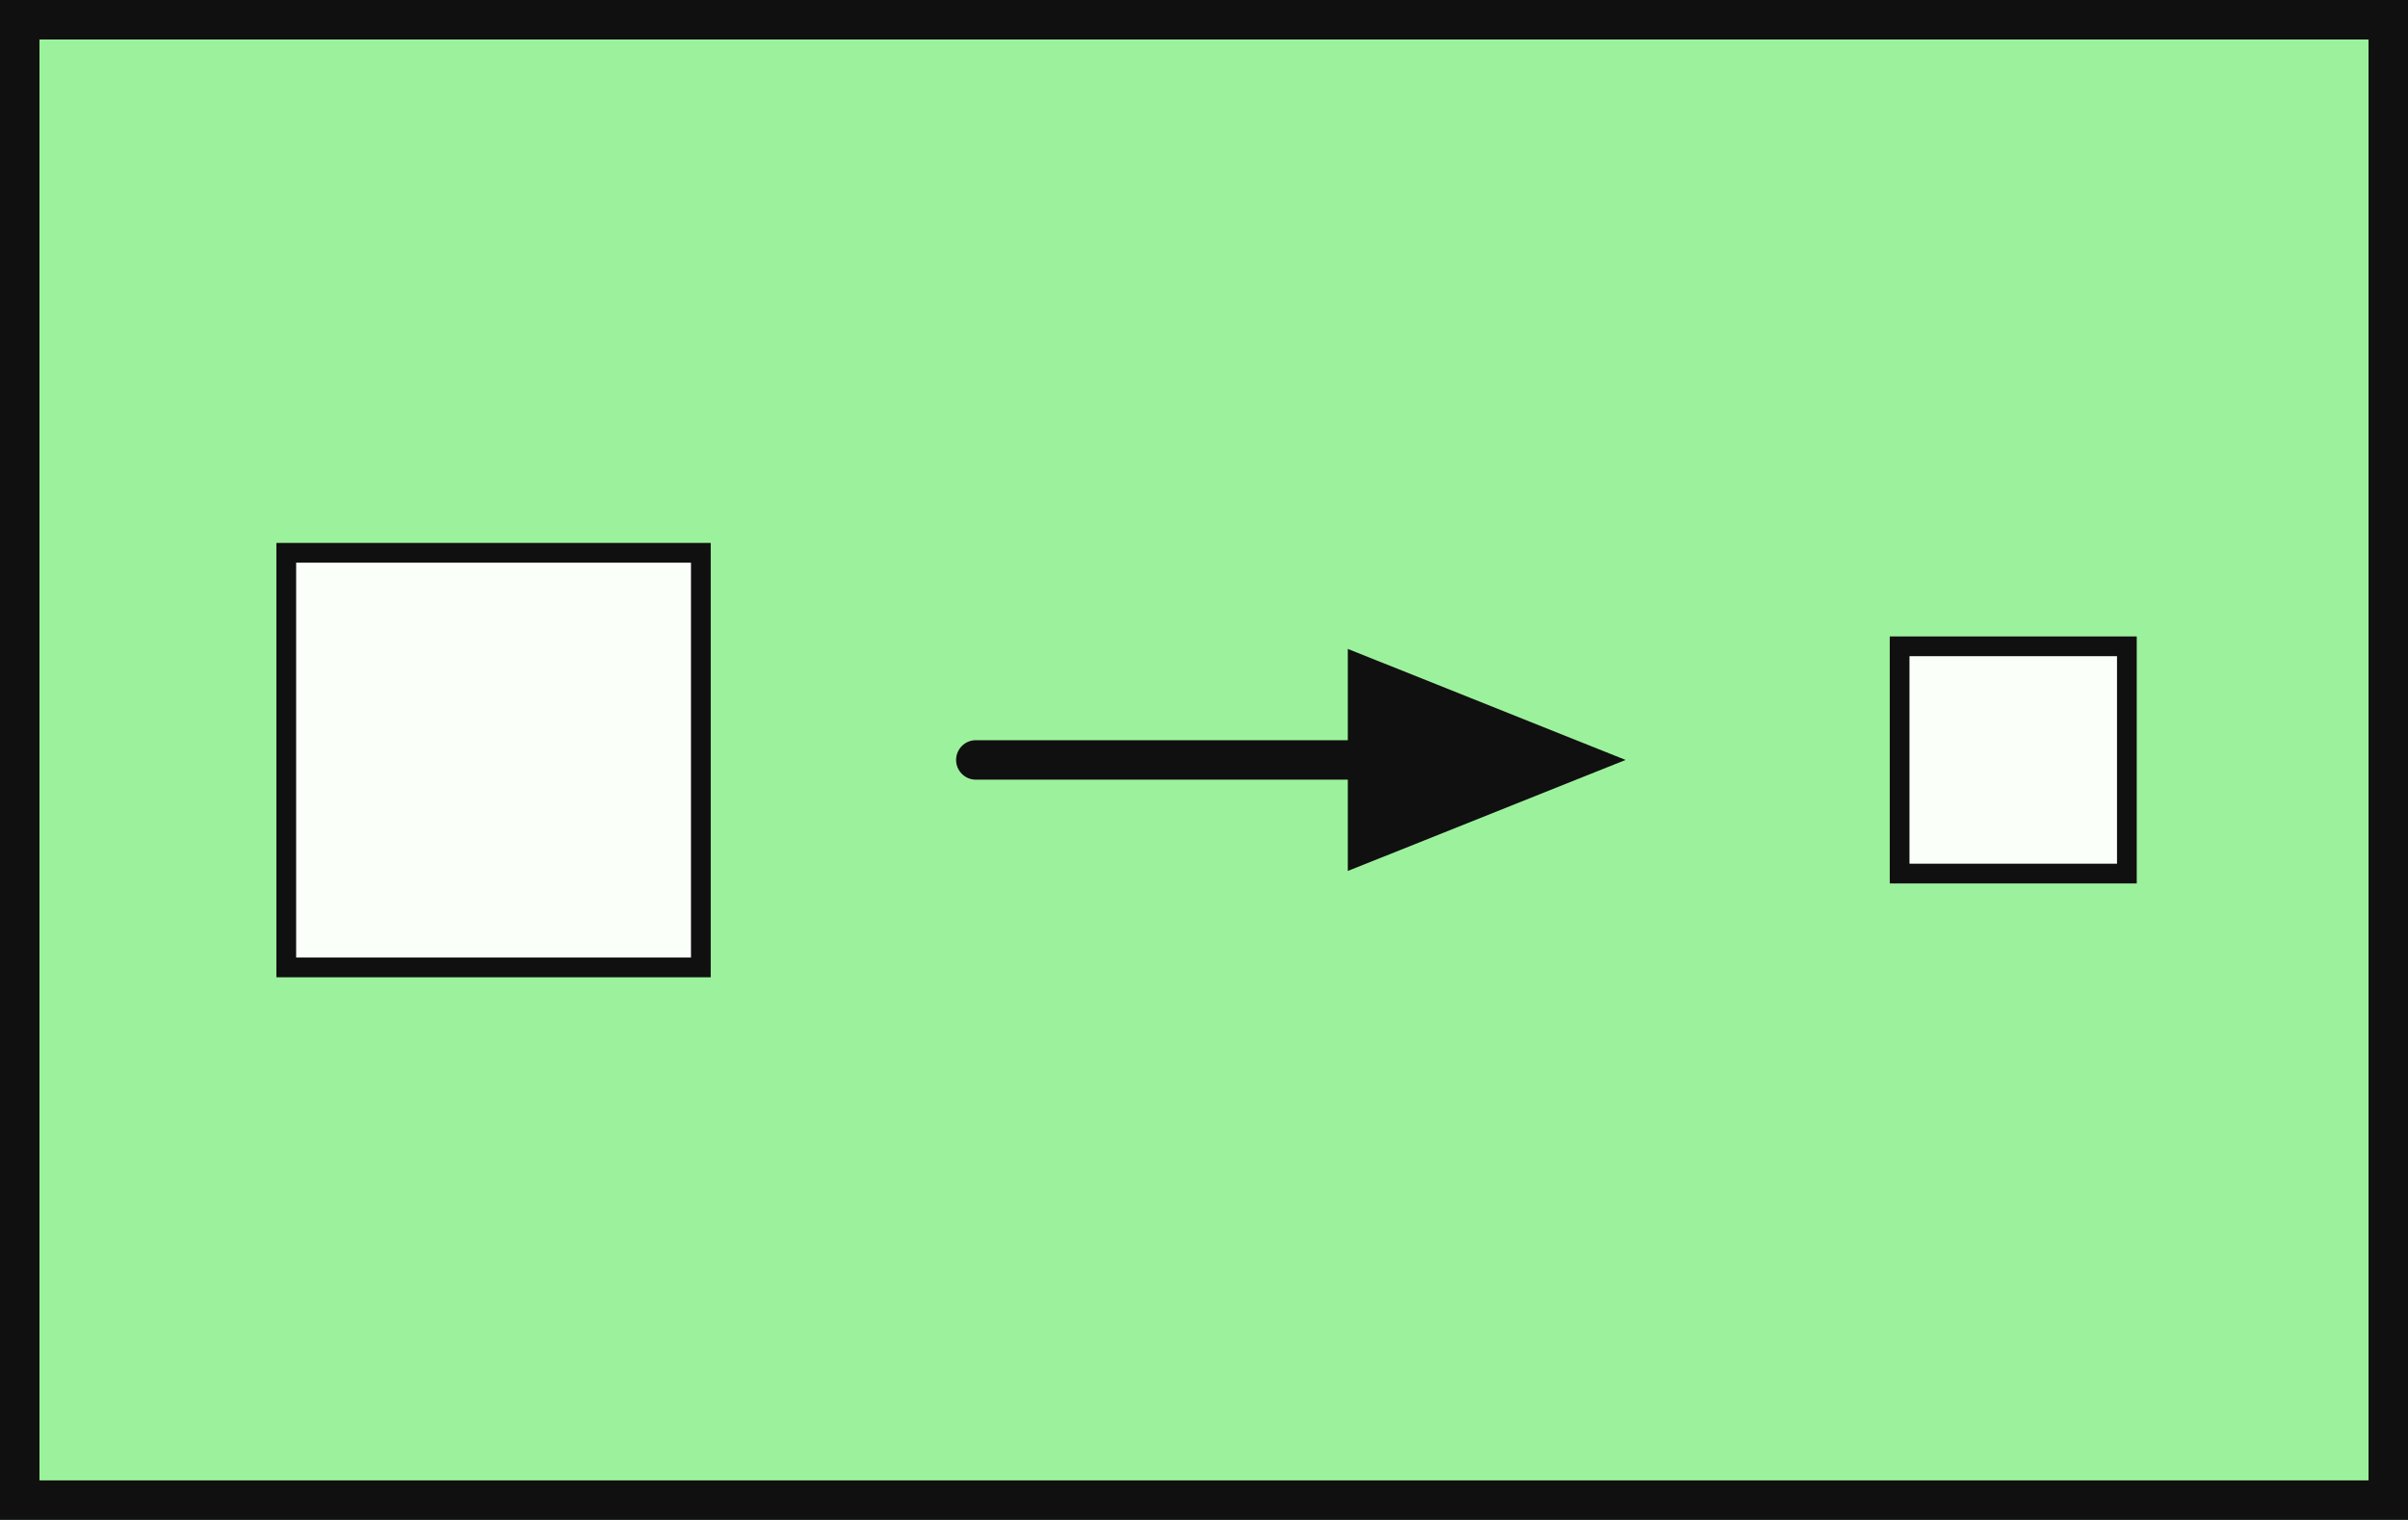 <?xml version="1.0" encoding="UTF-8" standalone="no"?>
<!DOCTYPE svg PUBLIC "-//W3C//DTD SVG 1.1//EN" "http://www.w3.org/Graphics/SVG/1.1/DTD/svg11.dtd">
<svg width="100%" height="100%" viewBox="0 0 122 77" version="1.1" xmlns="http://www.w3.org/2000/svg" xmlns:xlink="http://www.w3.org/1999/xlink" xml:space="preserve" xmlns:serif="http://www.serif.com/" style="fill-rule:evenodd;clip-rule:evenodd;stroke-linejoin:round;stroke-miterlimit:2;">
  <g transform="matrix(1,0,0,1,-280,-300)">
    <g id="Content-Filter" serif:id="Content Filter" transform="matrix(1,0,0,1,280,300)">
      <rect x="0" y="0" width="122" height="77" style="fill:rgb(156,242,156);"/>
      <g>
        <g>
          <g transform="matrix(1,0,0,1,-0.221,-0.363)">
            <rect x="96.464" y="33.106" width="11.514" height="11.514" style="fill:rgb(251,255,249);"/>
          </g>
          <g transform="matrix(1,0,0,1,-0.221,-0.363)">
            <path d="M108.478,32.606L95.964,32.606L95.964,45.12L108.478,45.12L108.478,32.606ZM107.478,33.606L107.478,44.12L96.964,44.12L96.964,33.606L107.478,33.606Z" style="fill:rgb(16,16,16);fill-rule:nonzero;"/>
          </g>
        </g>
        <g transform="matrix(1,0,0,1,-280,-300)">
          <path d="M348.286,337.5L348.286,332.875L362.36,338.5L348.286,344.125L348.286,339.5L329.44,339.5C328.888,339.5 328.44,339.052 328.44,338.5C328.44,337.948 328.888,337.5 329.44,337.5L348.286,337.5Z" style="fill:rgb(16,16,16);"/>
        </g>
        <g>
          <g transform="matrix(0.992,0,0,0.992,2.219,4.996)">
            <rect x="12.384" y="23.195" width="21.175" height="21.175" style="fill:rgb(251,255,249);"/>
          </g>
          <g transform="matrix(0.992,0,0,0.992,2.219,4.996)">
            <path d="M34.062,22.691L11.879,22.691L11.879,44.874L34.062,44.874L34.062,22.691ZM33.054,23.7L33.054,43.866L12.888,43.866L12.888,23.7L33.054,23.7Z" style="fill:rgb(16,16,16);fill-rule:nonzero;"/>
          </g>
        </g>
        <g id="frame" transform="matrix(1,0,0,1,1,1)">
          <path d="M-1,-1L-1,76L121,76L121,-1L-1,-1ZM119,1L119,74L1,74L1,1L119,1Z" style="fill:rgb(16,16,16);fill-rule:nonzero;"/>
        </g>
      </g>
    </g>
  </g>
</svg>